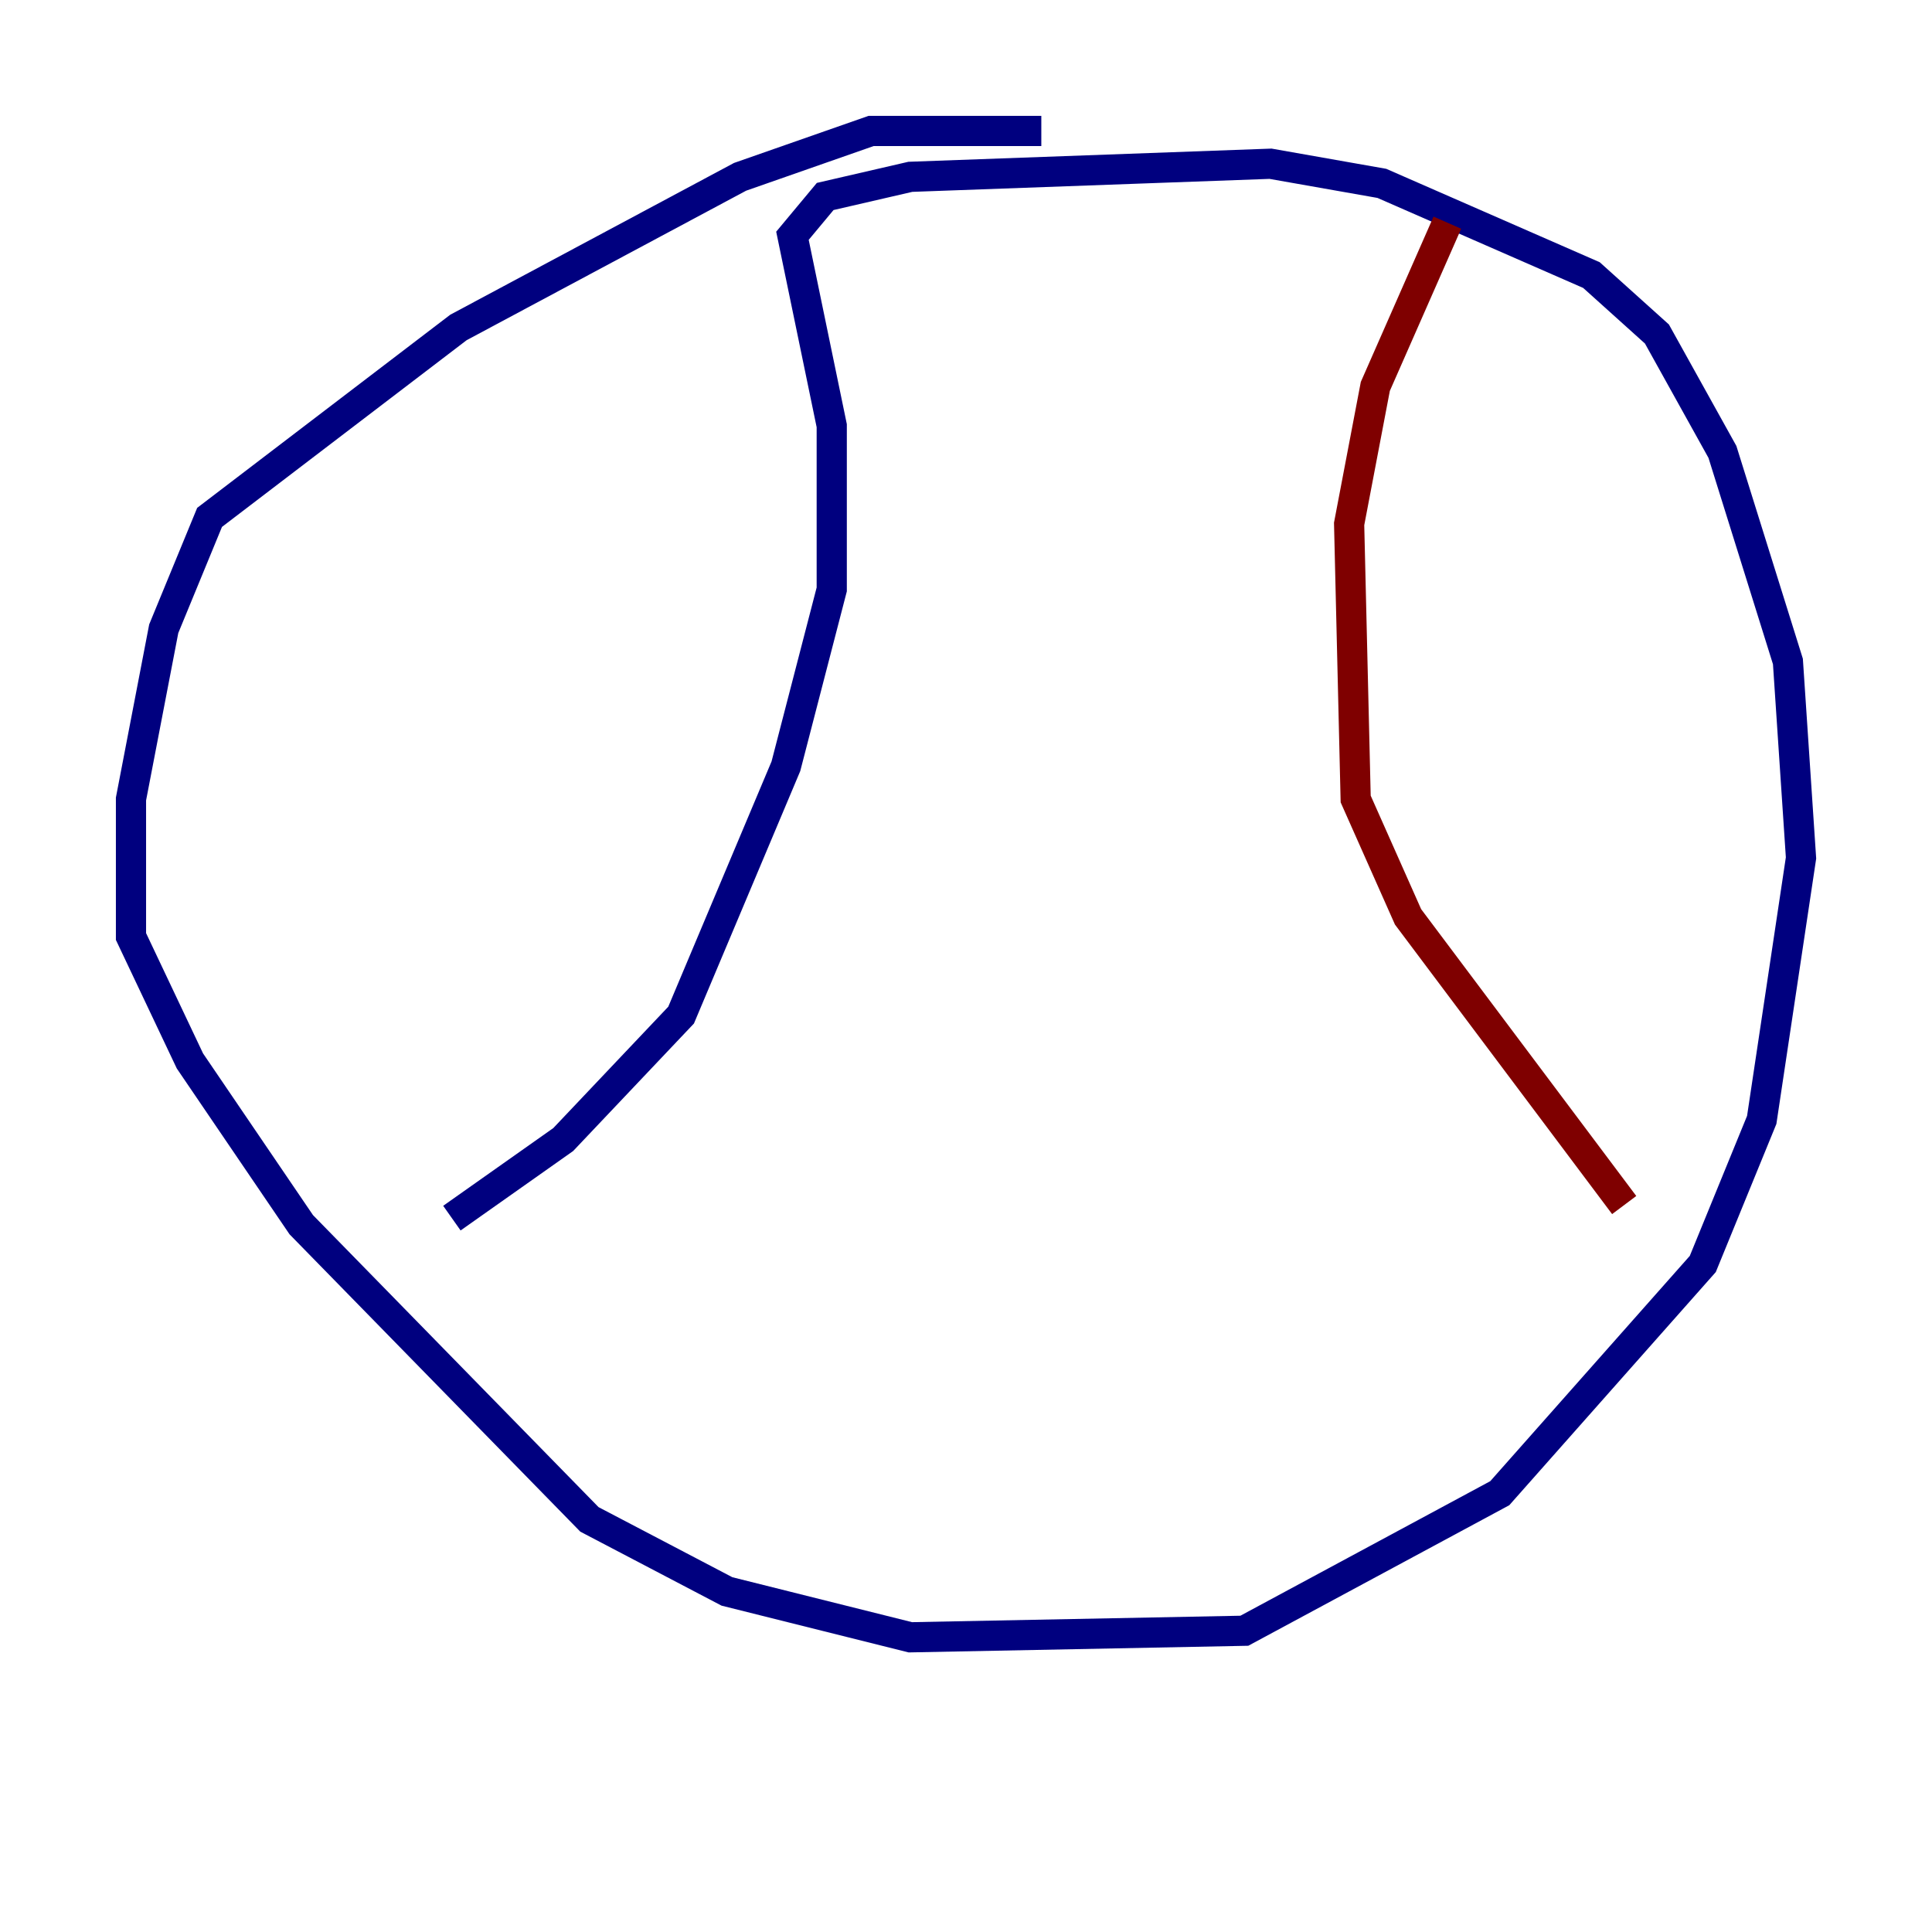 <?xml version="1.0" encoding="utf-8" ?>
<svg baseProfile="tiny" height="128" version="1.2" viewBox="0,0,128,128" width="128" xmlns="http://www.w3.org/2000/svg" xmlns:ev="http://www.w3.org/2001/xml-events" xmlns:xlink="http://www.w3.org/1999/xlink"><defs /><polyline fill="none" points="68.99,8.678 57.709,8.678 49.031,11.715 30.373,21.695 13.885,34.278 10.848,41.654 8.678,52.936 8.678,62.047 12.583,70.291 19.959,81.139 39.051,100.664 48.163,105.437 60.312,108.475 82.441,108.041 99.363,98.929 112.814,83.742 116.719,74.197 119.322,56.841 118.454,43.824 114.115,29.939 109.776,22.129 105.437,18.224 91.552,12.149 84.176,10.848 60.312,11.715 54.671,13.017 52.502,15.62 55.105,28.203 55.105,39.051 52.068,50.766 45.125,67.254 37.315,75.498 29.939,80.705" stroke="#00007f" stroke-width="2" /><polyline fill="none" points="95.891,14.752 91.119,25.6 89.383,34.712 89.817,52.936 93.288,60.746 107.607,79.837" stroke="#7f0000" stroke-width="2" /></svg>